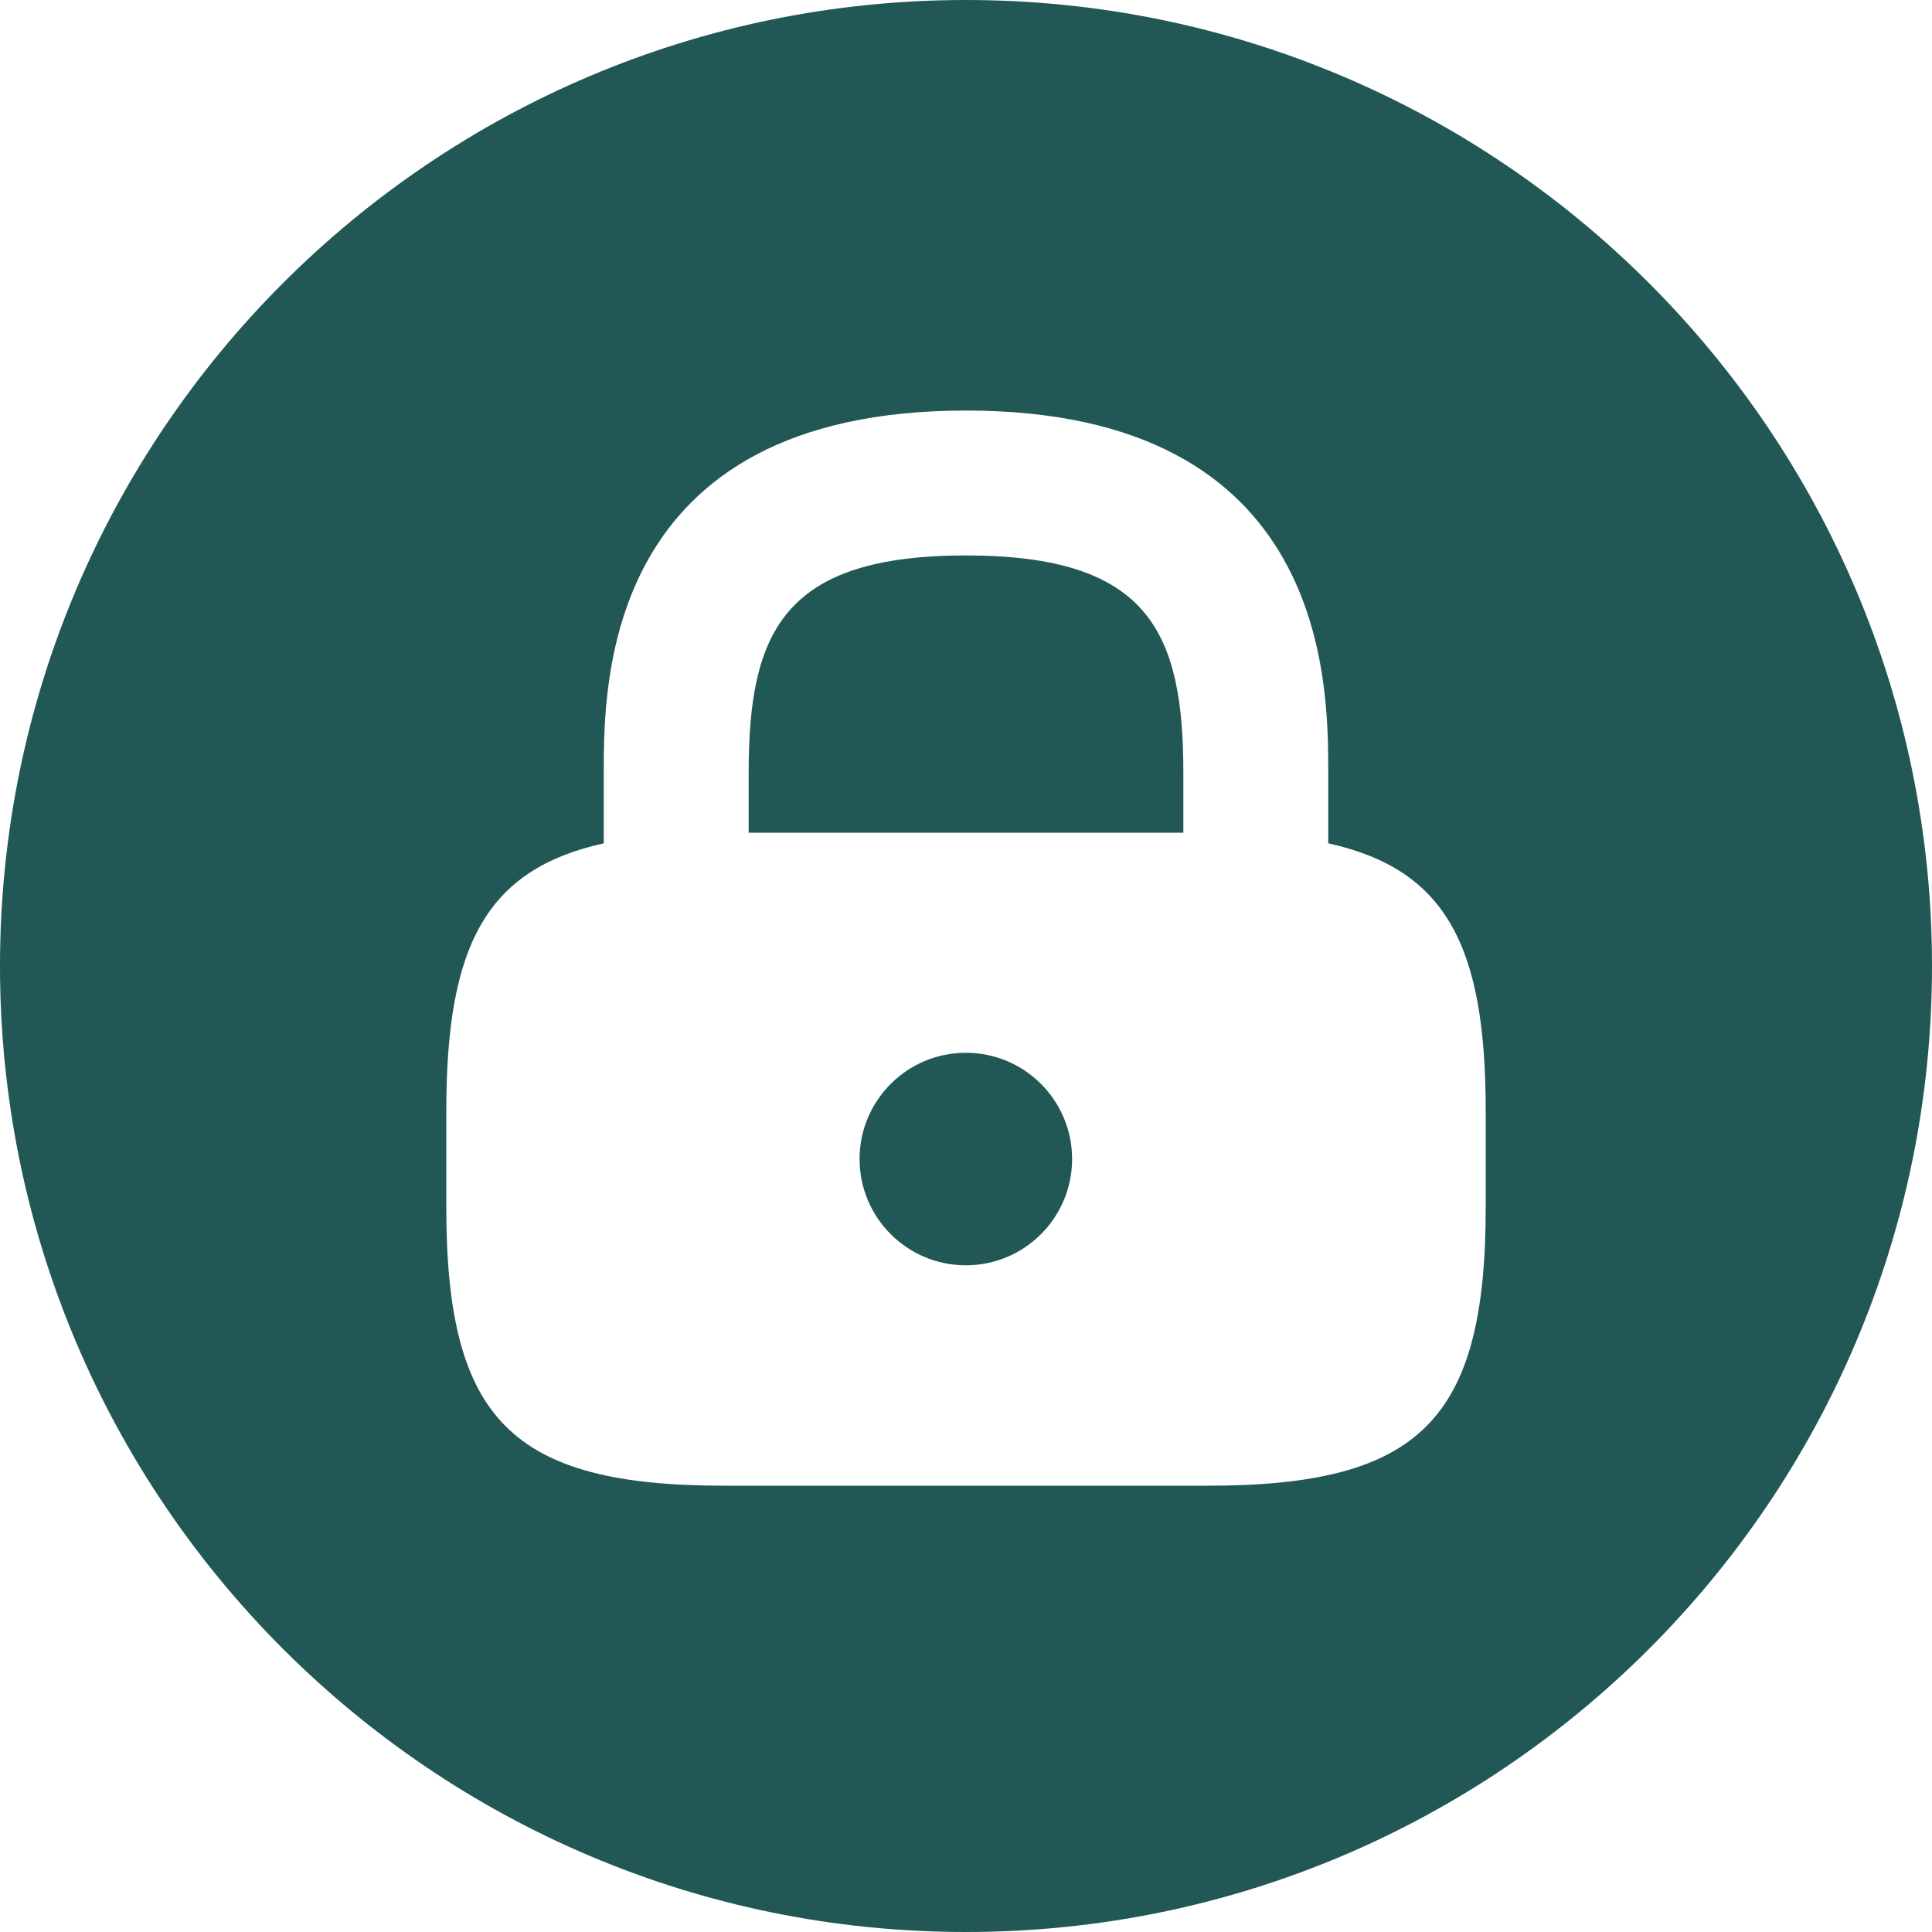 <svg width="24" height="24" viewBox="0 0 24 24" fill="none" xmlns="http://www.w3.org/2000/svg">
<path d="M12 6.9C9.732 6.9 9.3 7.848 9.3 9.6V10.344H14.7V9.6C14.7 7.848 14.268 6.9 12 6.9Z" fill="#215855"/>
<path d="M11.998 15.718C12.727 15.718 13.318 15.127 13.318 14.398C13.318 13.669 12.727 13.078 11.998 13.078C11.269 13.078 10.678 13.669 10.678 14.398C10.678 15.127 11.269 15.718 11.998 15.718Z" fill="#215855"/>
<path d="M12 0C5.376 0 0 5.376 0 12C0 18.624 5.376 24 12 24C18.624 24 24 18.624 24 12C24 5.376 18.624 0 12 0ZM18.456 15C18.456 17.64 17.64 18.456 15 18.456H9C6.36 18.456 5.544 17.64 5.544 15V13.8C5.544 11.748 6.036 10.8 7.5 10.476V9.6C7.5 8.484 7.5 5.1 12 5.1C16.5 5.1 16.5 8.484 16.5 9.6V10.476C17.964 10.8 18.456 11.748 18.456 13.8V15Z" fill="#215855"/>
</svg>
